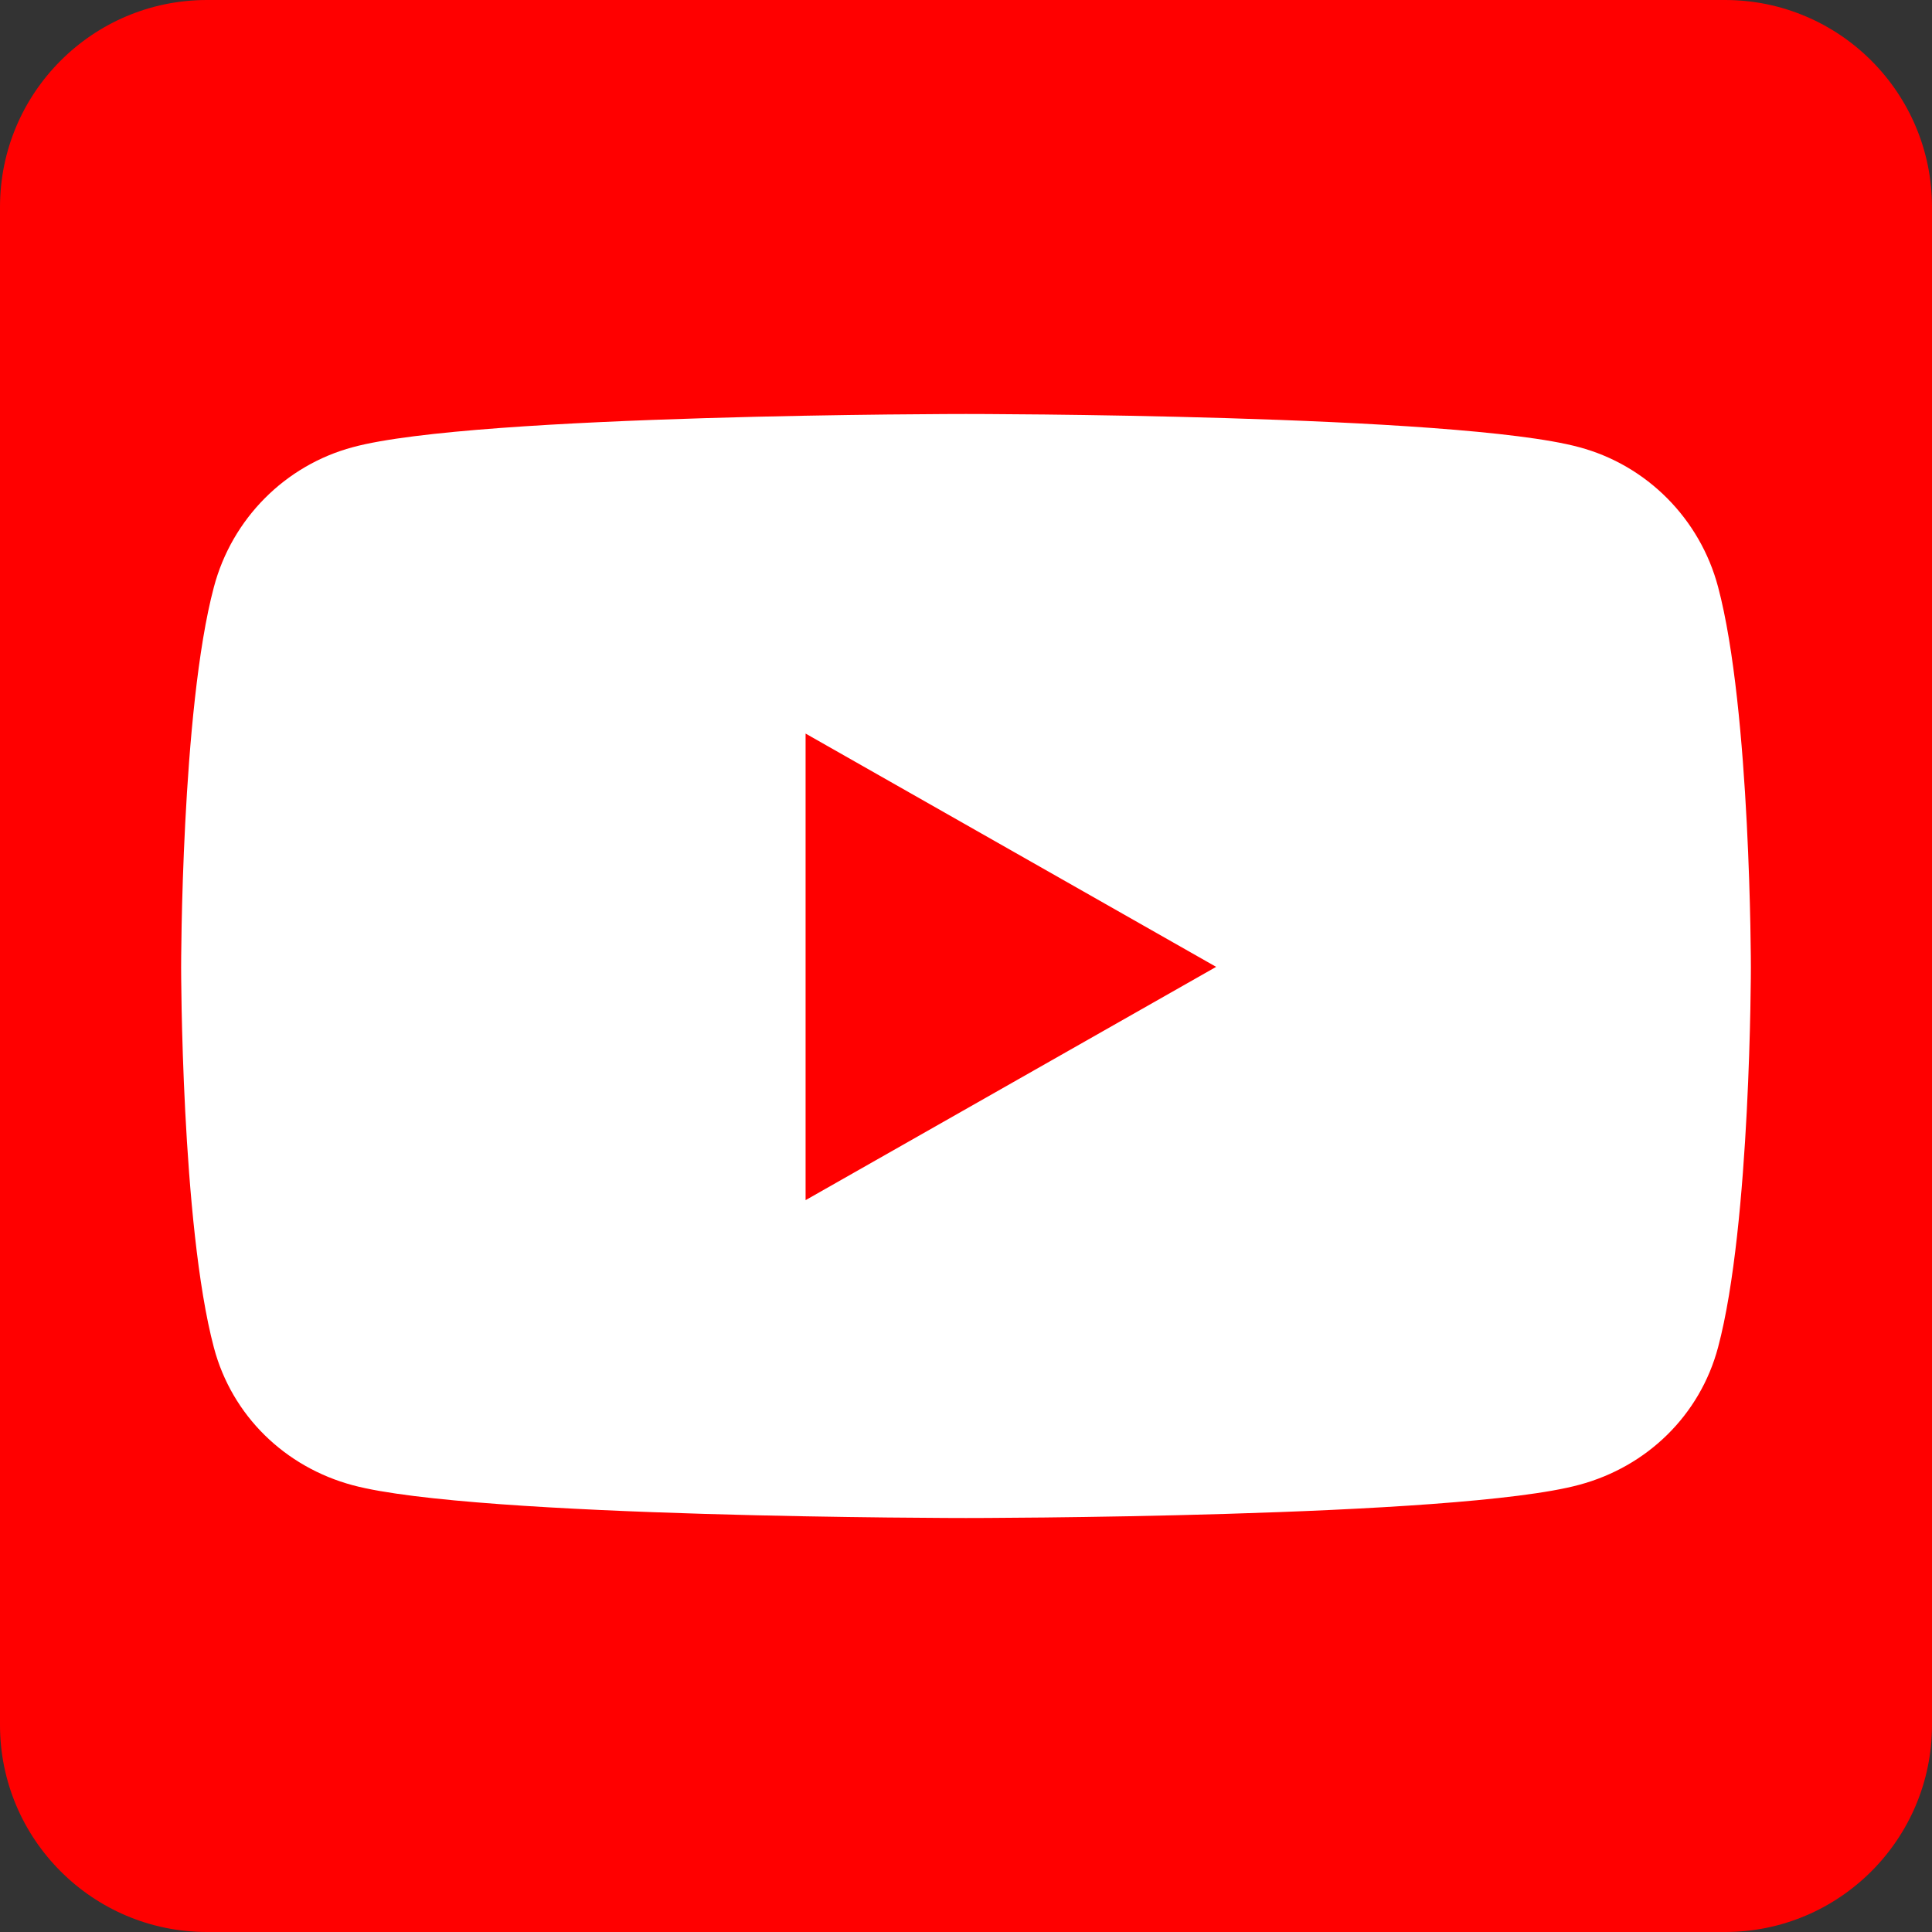 <svg width="36" height="36" viewBox="0 0 36 36" fill="none" xmlns="http://www.w3.org/2000/svg">
<rect x="0" y="0" width="36" height="36" fill="#333333" stroke="none"/>
<g clip-path="url(#clip0_223_228)">
<rect x="2" y="7" width="32" height="23" fill="white"/>
<path d="M15.011 13.669L22.661 18.016L15.011 22.363V13.669ZM36 3.857V32.143C36 34.272 34.272 36 32.143 36H3.857C1.728 36 0 34.272 0 32.143V3.857C0 1.728 1.728 0 3.857 0H32.143C34.272 0 36 1.728 36 3.857ZM32.625 18.024C32.625 18.024 32.625 13.235 32.014 10.937C31.677 9.667 30.688 8.671 29.427 8.333C27.153 7.714 18 7.714 18 7.714C18 7.714 8.847 7.714 6.573 8.333C5.312 8.671 4.323 9.667 3.986 10.937C3.375 13.227 3.375 18.024 3.375 18.024C3.375 18.024 3.375 22.813 3.986 25.112C4.323 26.381 5.312 27.337 6.573 27.675C8.847 28.286 18 28.286 18 28.286C18 28.286 27.153 28.286 29.427 27.667C30.688 27.329 31.677 26.373 32.014 25.104C32.625 22.813 32.625 18.024 32.625 18.024Z" fill="#FF0000"/>
</g>
<defs>
<clipPath id="clip0_223_228">
<rect width="36" height="36" fill="white"/>
</clipPath>
</defs>
</svg>
